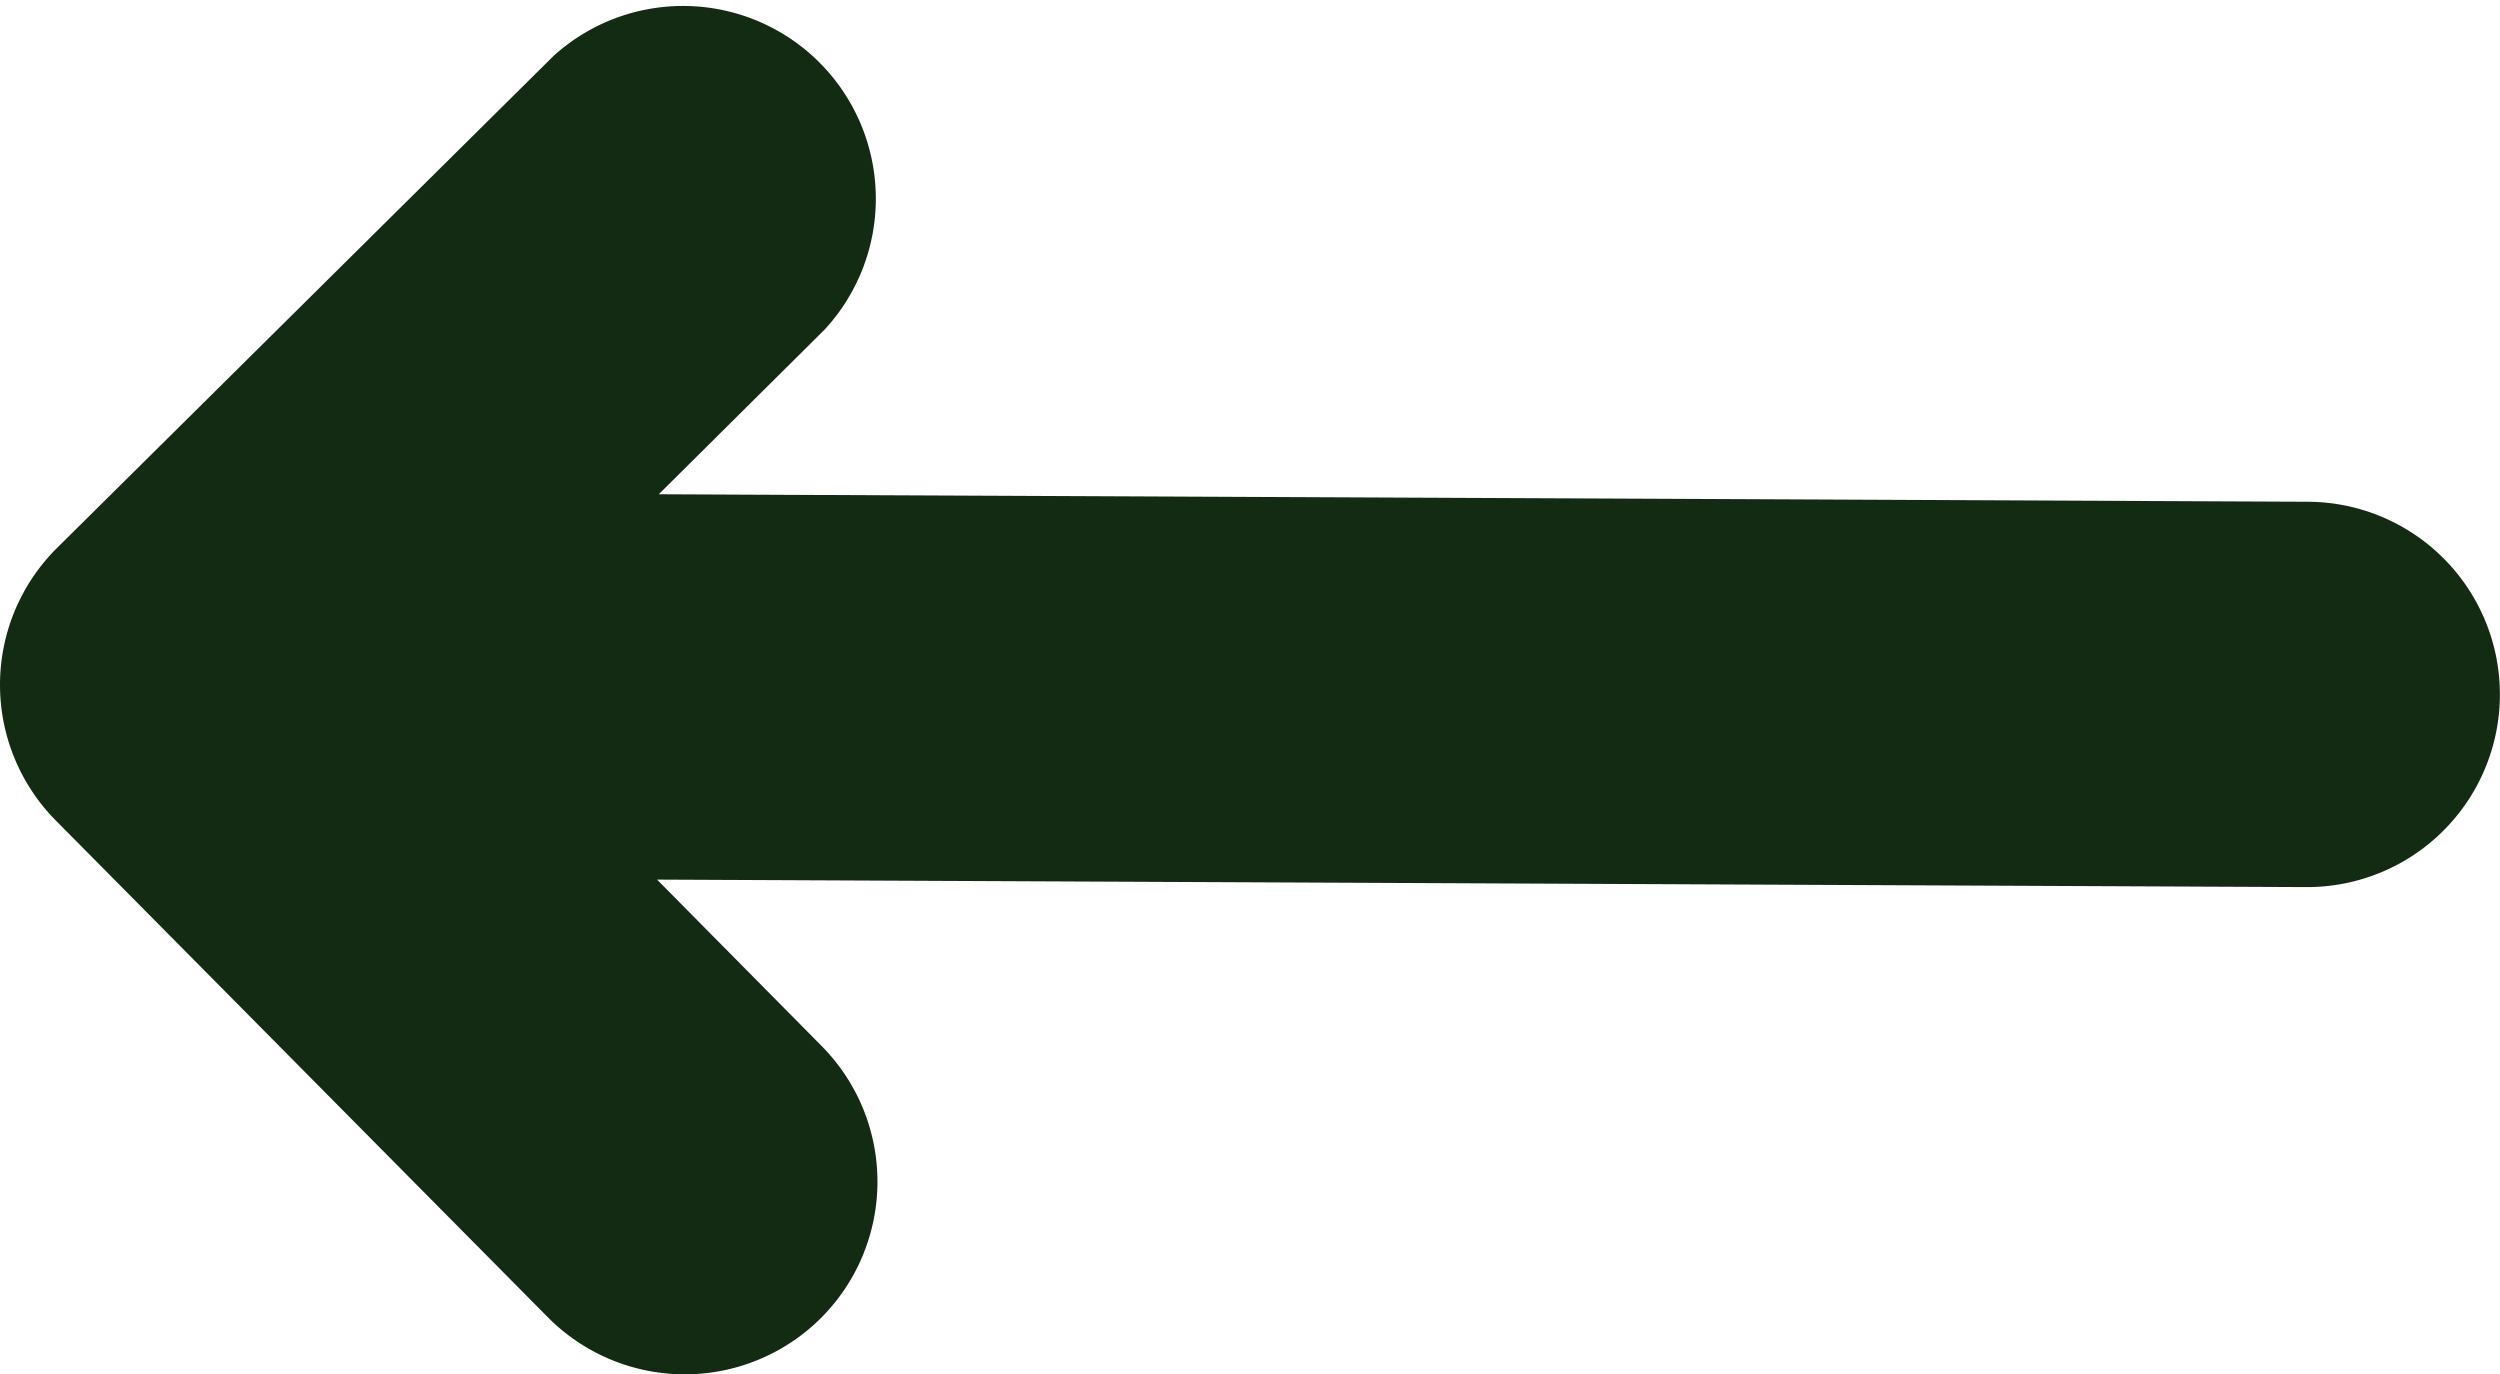 <svg xmlns="http://www.w3.org/2000/svg" viewBox="0 0 233.43 128.31"><defs><style>.cls-1{fill:#132a13;}</style></defs><g id="Layer_2" data-name="Layer 2"><g id="Слой_1" data-name="Слой 1"><path class="cls-1" d="M5.21,76.61,51.16,123a18,18,0,0,0,25.45.11h0a18,18,0,0,0,.11-25.44L61.35,82.13l154,.7a18,18,0,0,0,18.07-17.91h0a18,18,0,0,0-17.91-18.07l-154-.7L77,30.77A18,18,0,0,0,51.7,5.21L5.33,51.16A18,18,0,0,0,5.21,76.61Z"/></g></g></svg>